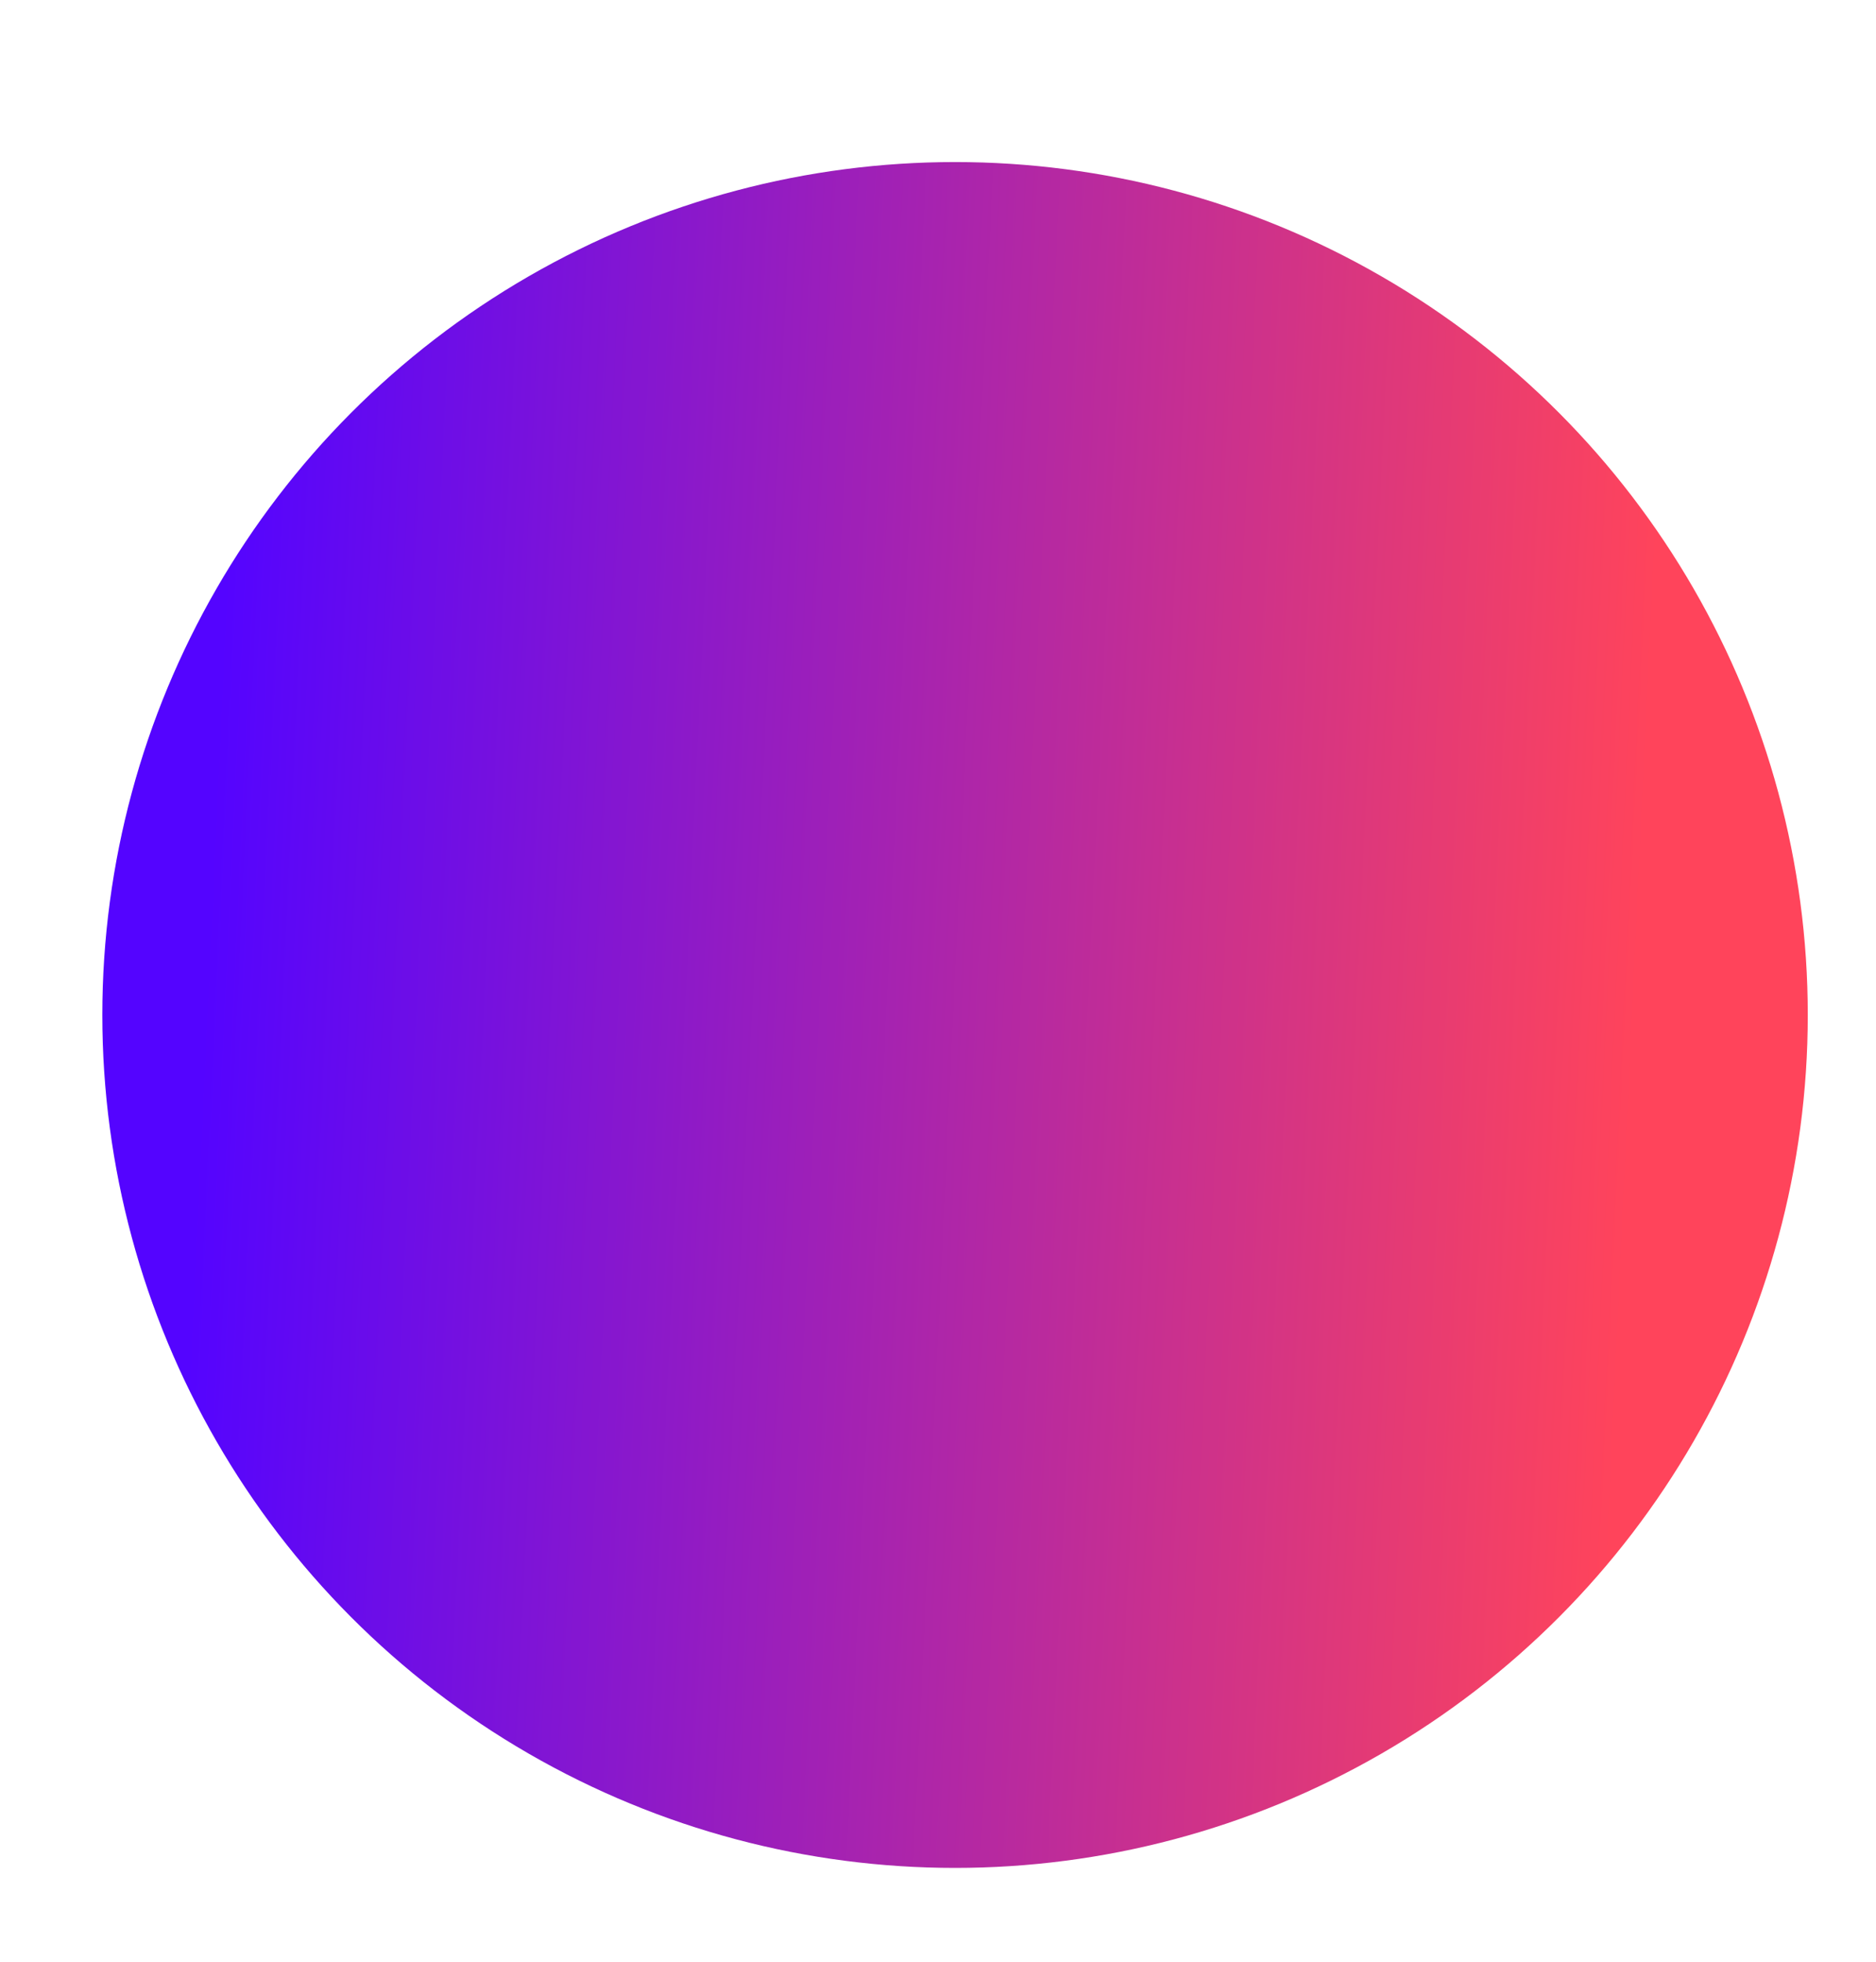 <svg width="440" height="460" viewBox="0 0 440 460" fill="none" xmlns="http://www.w3.org/2000/svg">
<g filter="url(#filter0_if_1120_9413)">
<circle cx="220" cy="230" r="200" fill="url(#paint0_linear_1120_9413)"/>
</g>
<defs>
<filter id="filter0_if_1120_9413" x="-10" y="0" width="460" height="460" filterUnits="userSpaceOnUse" color-interpolation-filters="sRGB">
<feFlood flood-opacity="0" result="BackgroundImageFix"/>
<feBlend mode="normal" in="SourceGraphic" in2="BackgroundImageFix" result="shape"/>
<feColorMatrix in="SourceAlpha" type="matrix" values="0 0 0 0 0 0 0 0 0 0 0 0 0 0 0 0 0 0 127 0" result="hardAlpha"/>
<feOffset dx="4" dy="8"/>
<feGaussianBlur stdDeviation="100"/>
<feComposite in2="hardAlpha" operator="arithmetic" k2="-1" k3="1"/>
<feColorMatrix type="matrix" values="0 0 0 0 0 0 0 0 0 0.114 0 0 0 0 0.431 0 0 0 1 0"/>
<feBlend mode="normal" in2="shape" result="effect1_innerShadow_1120_9413"/>
<feGaussianBlur stdDeviation="15" result="effect2_foregroundBlur_1120_9413"/>
</filter>
<linearGradient id="paint0_linear_1120_9413" x1="40" y1="308" x2="412.578" y2="325.551" gradientUnits="userSpaceOnUse">
<stop stop-color="#5404FF"/>
<stop offset="0.9" stop-color="#FF445B"/>
</linearGradient>
</defs>
</svg>
